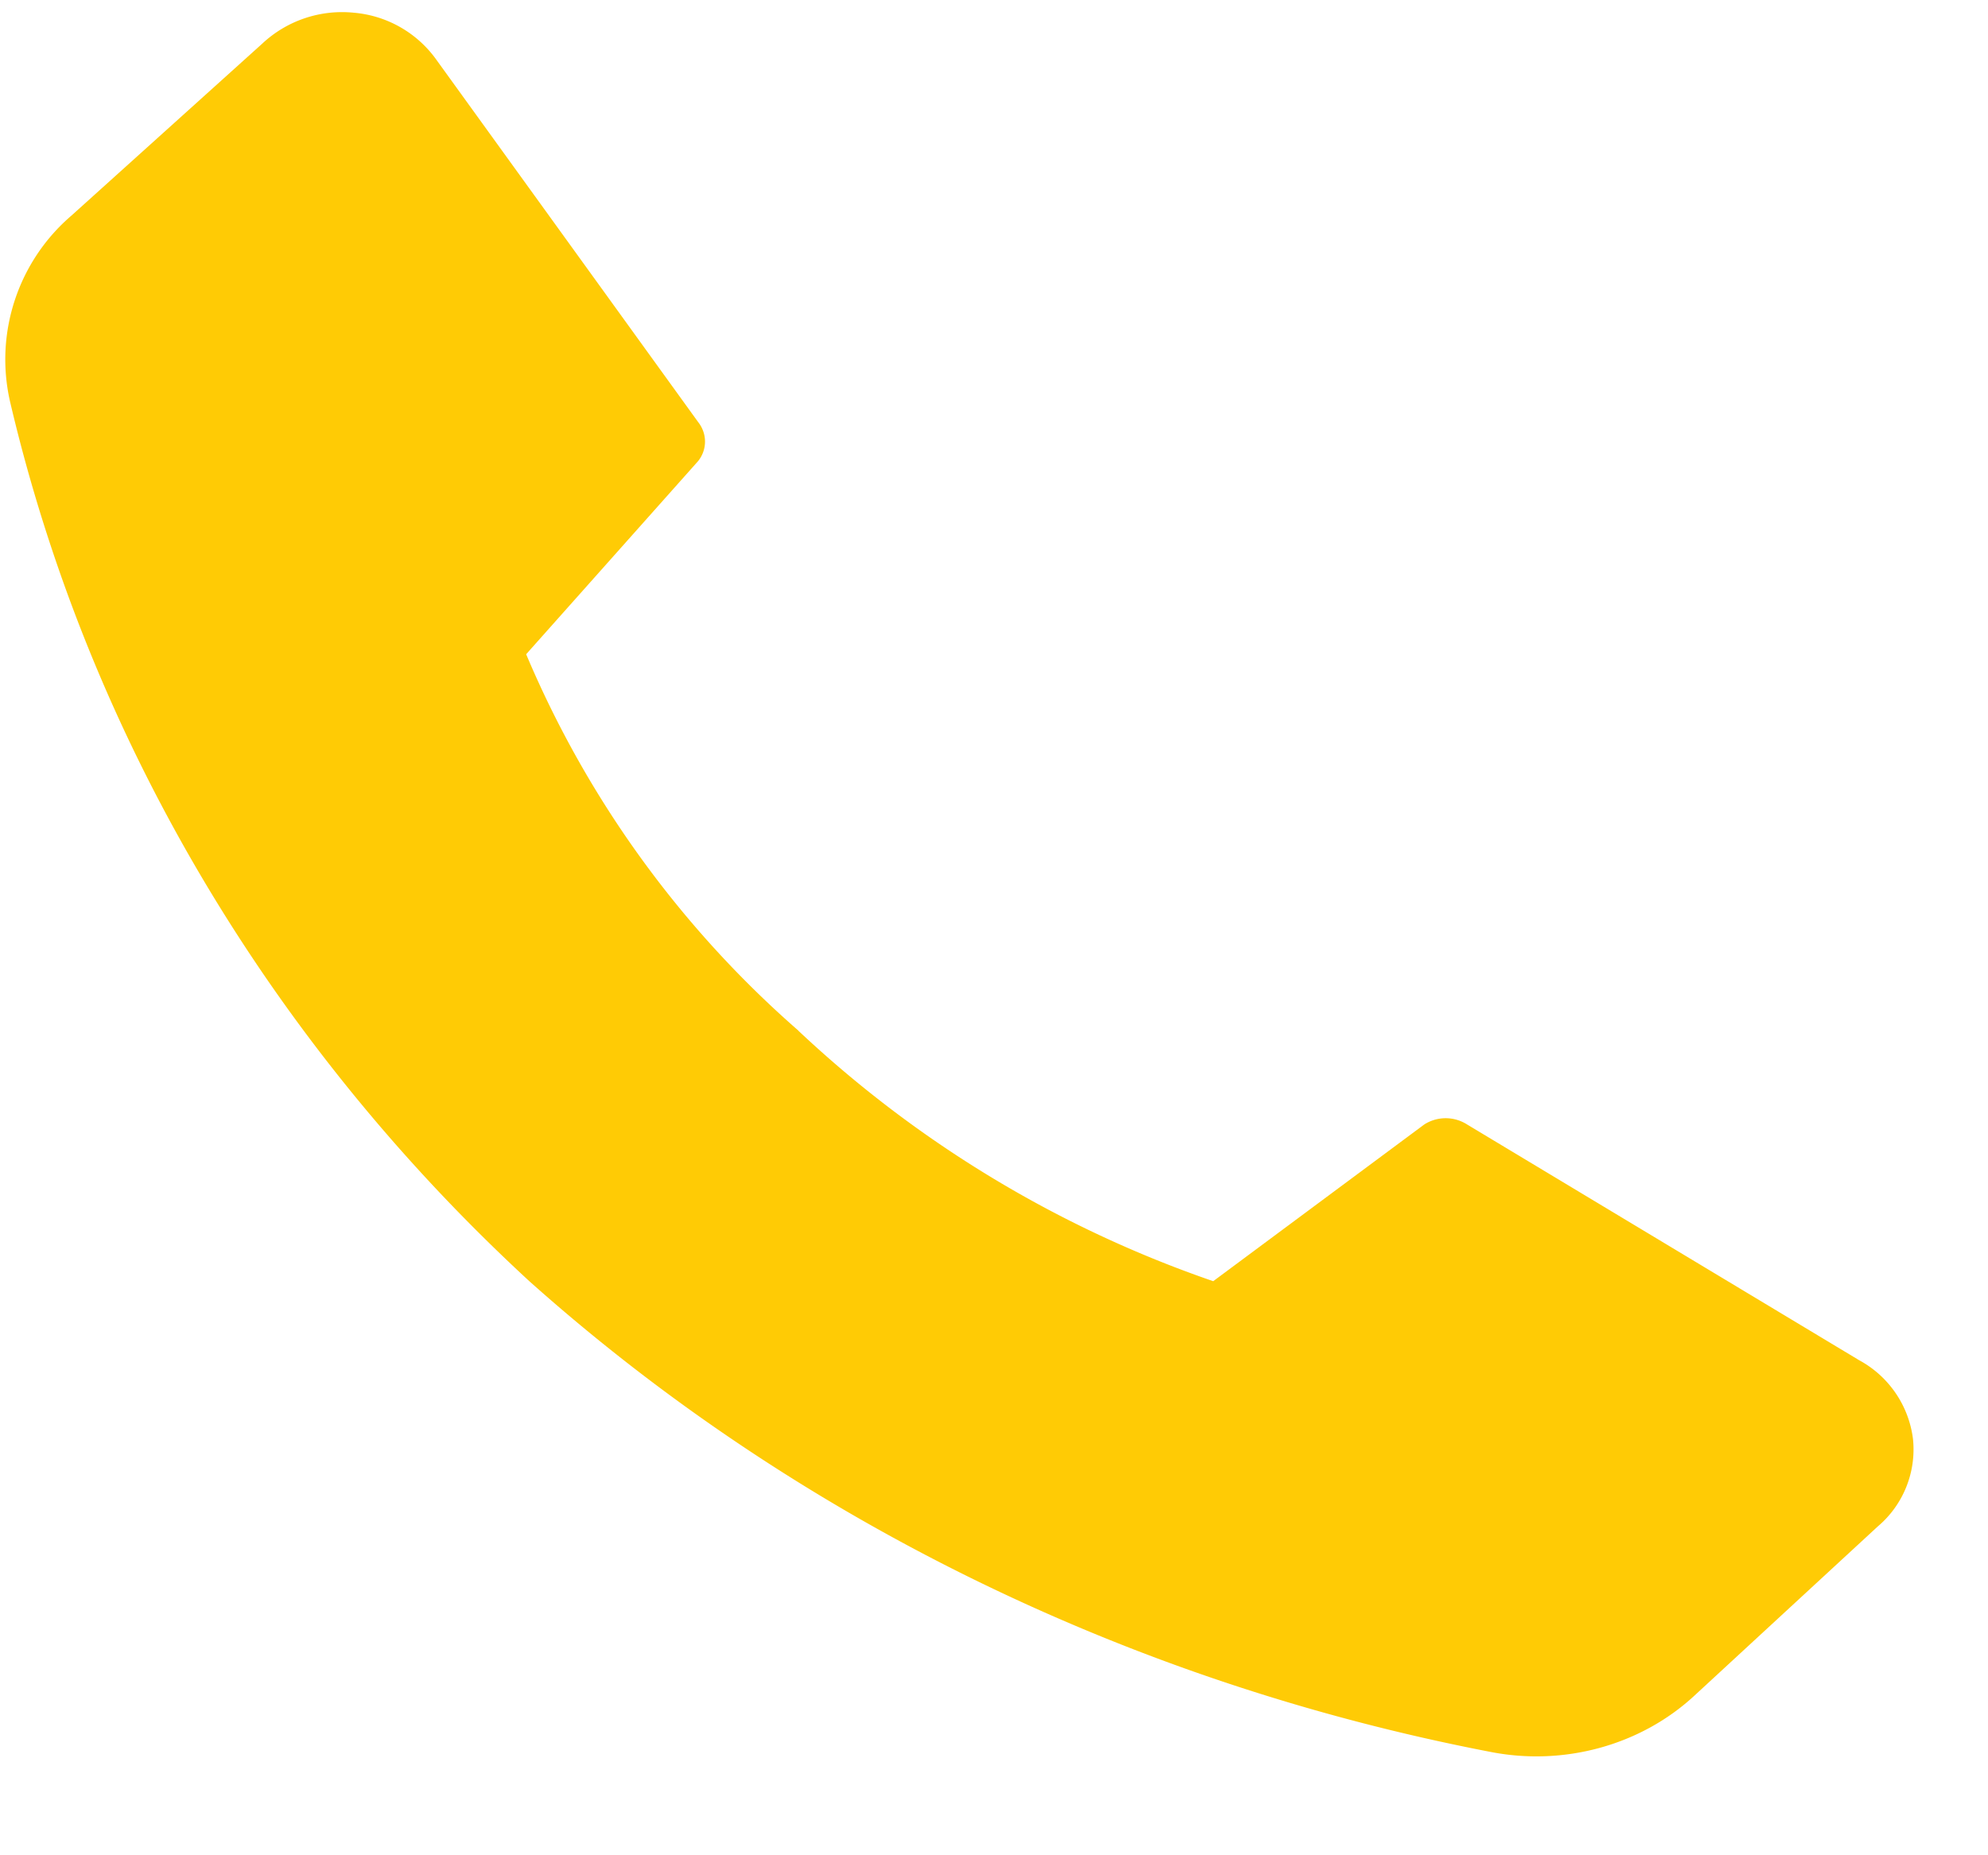 <svg xmlns="http://www.w3.org/2000/svg" width="15" height="14" viewBox="0 0 15 14">
    <path fill="#FFCB05" fill-rule="nonzero" d="M6.024 7.778a8.7 8.7 0 0 0 3.13 1.89l1.593-1.183a.3.3 0 0 1 .322 0l2.96 1.78a.786.786 0 0 1 .405.594.761.761 0 0 1-.266.66l-1.387 1.28c-.403.371-.98.53-1.535.421-2.726-.525-5.24-1.756-7.251-3.551C2.027 7.855.665 5.548.075 3.027A1.43 1.43 0 0 1 .54 1.626L1.978.33A.881.881 0 0 1 2.67.096a.855.855 0 0 1 .627.361l1.97 2.727c.07.088.07.209 0 .296L3.97 4.937a7.79 7.79 0 0 0 2.055 2.841z"/>
</svg>
